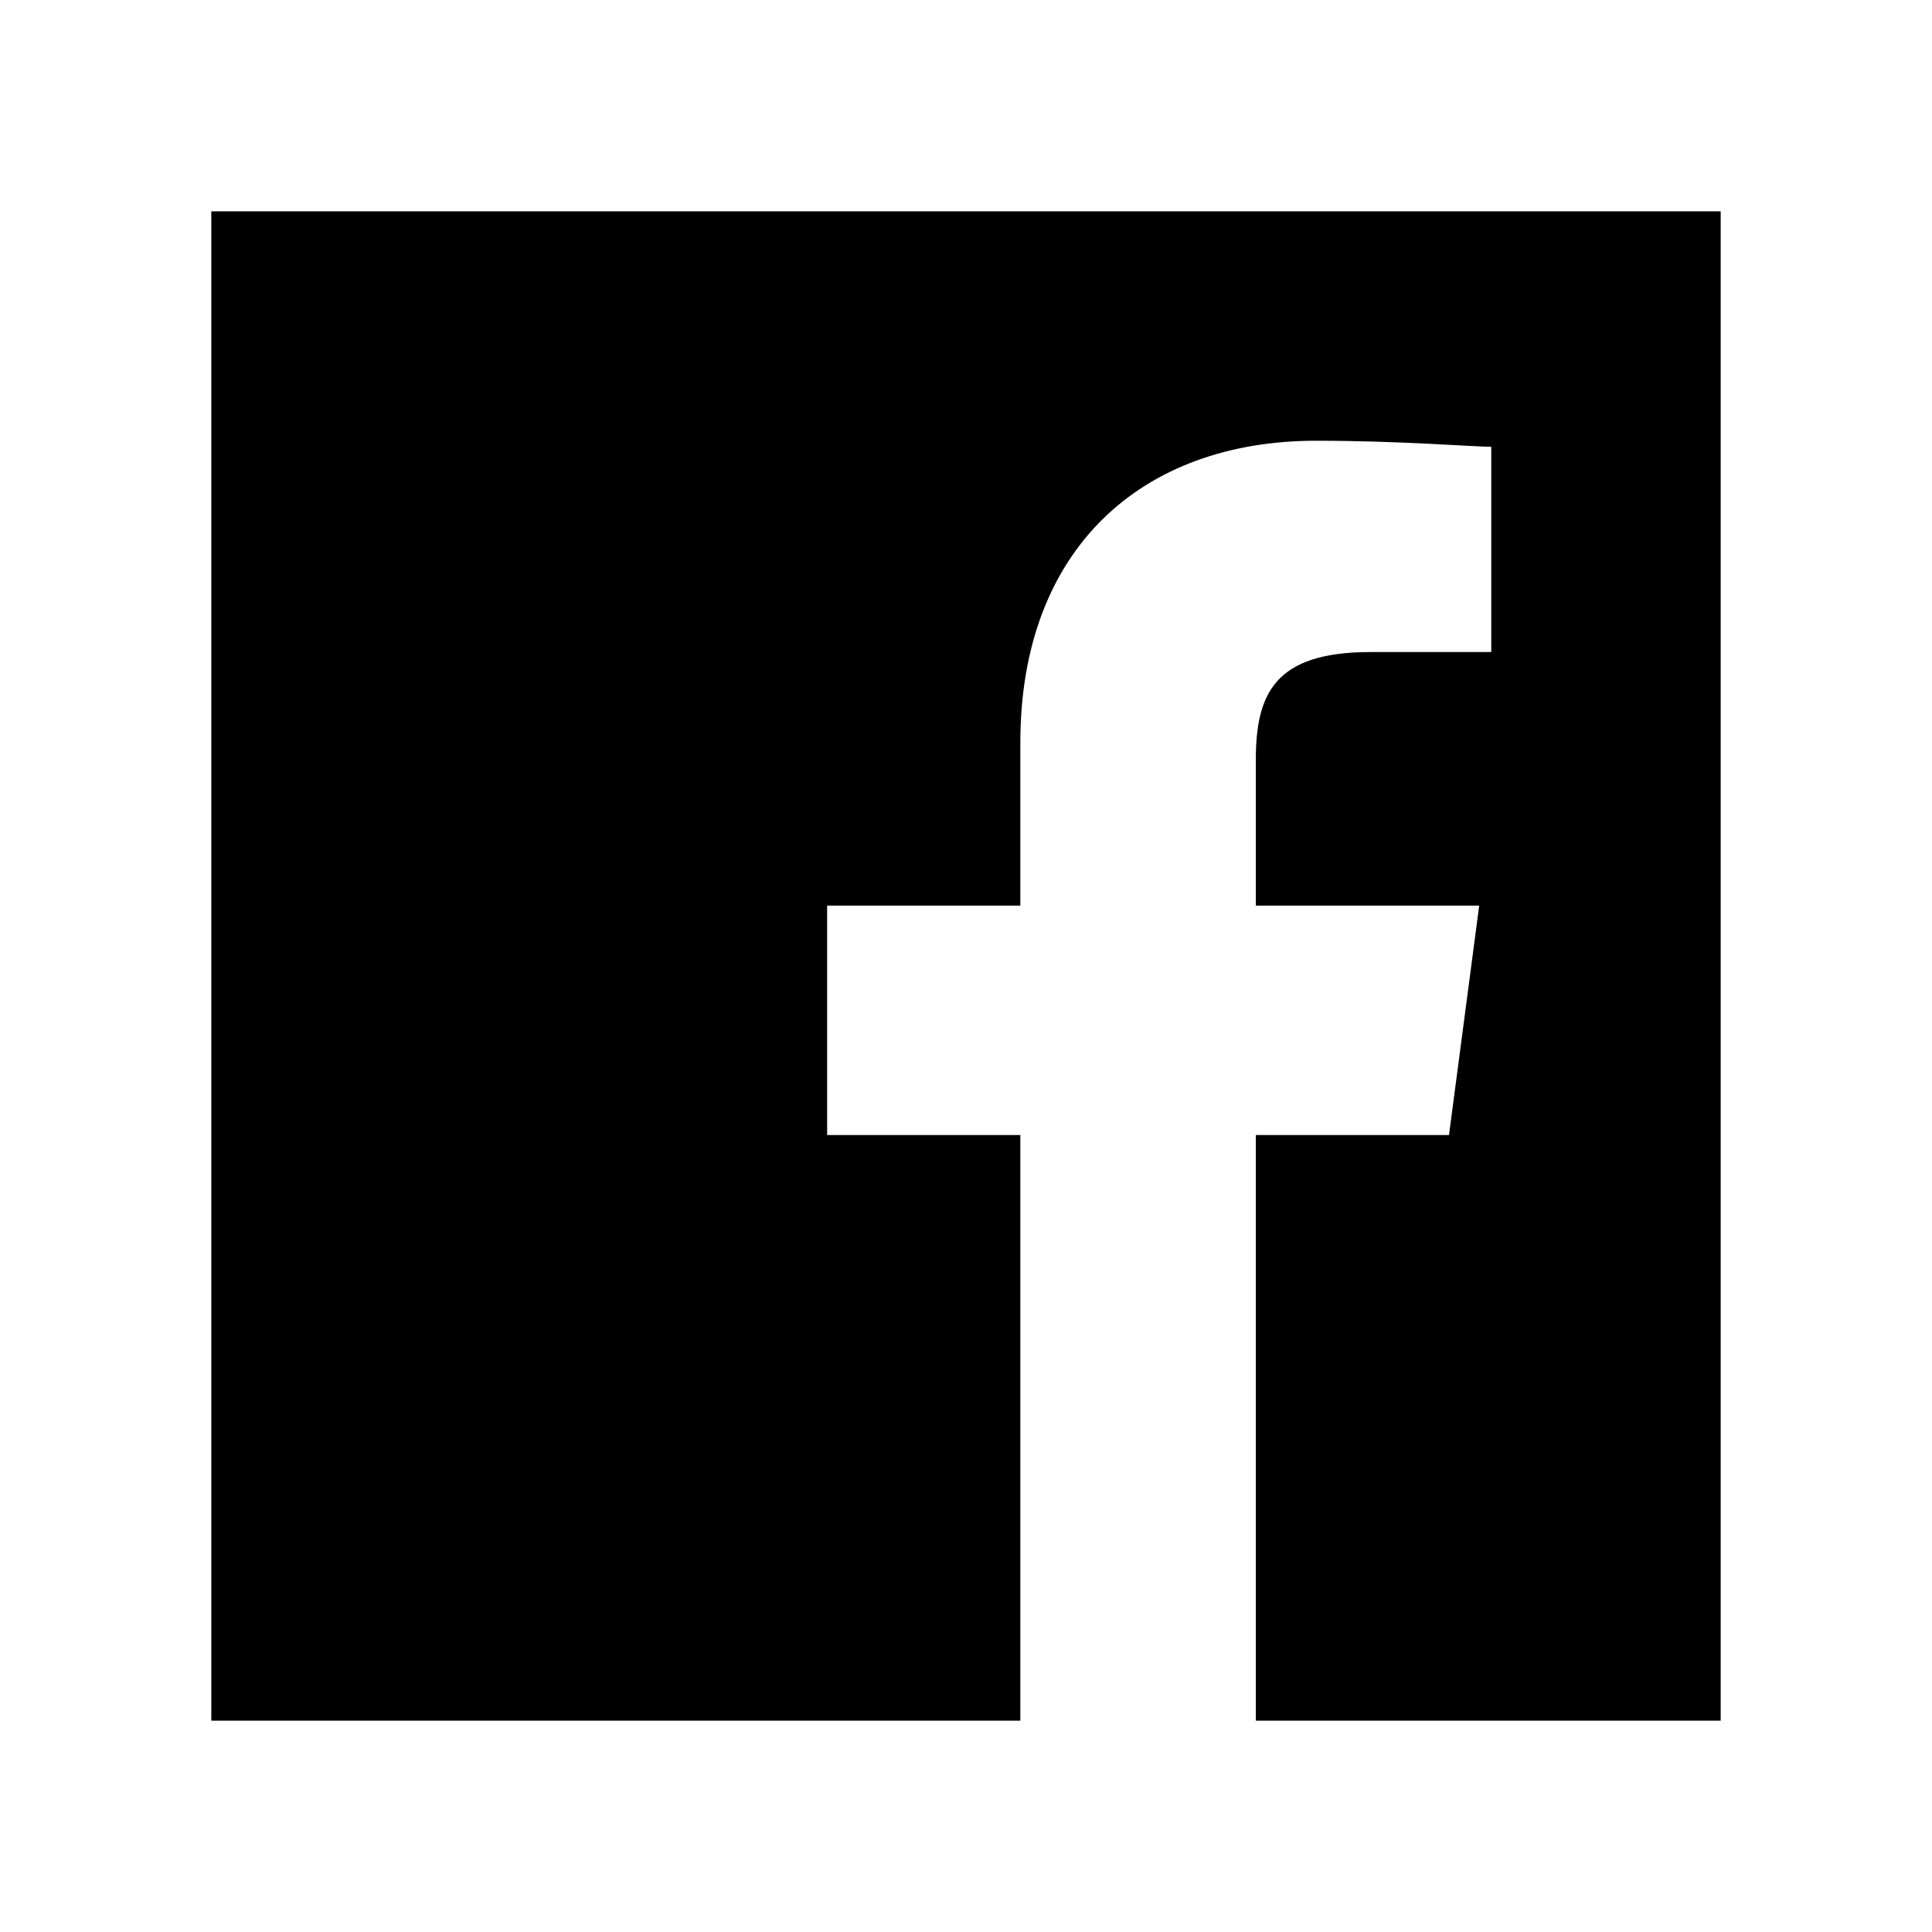 <!-- Generated by IcoMoon.io -->
<svg version="1.1" xmlns="http://www.w3.org/2000/svg" width="32" height="32" viewBox="0 0 32 32">
<title>facebook2_new</title>
<path d="M28.5 3.5v25h-7.7v-9.7h3.2l0.5-3.8h-3.7v-2.4c0-1.1 0.3-1.8 1.9-1.8h2v-3.4c-0.3 0-1.5-0.1-2.9-0.1-2.9 0-4.9 1.8-4.9 5v2.7h-3.2v3.8h3.2v9.7h-13.4v-25h25z"></path>
</svg>
